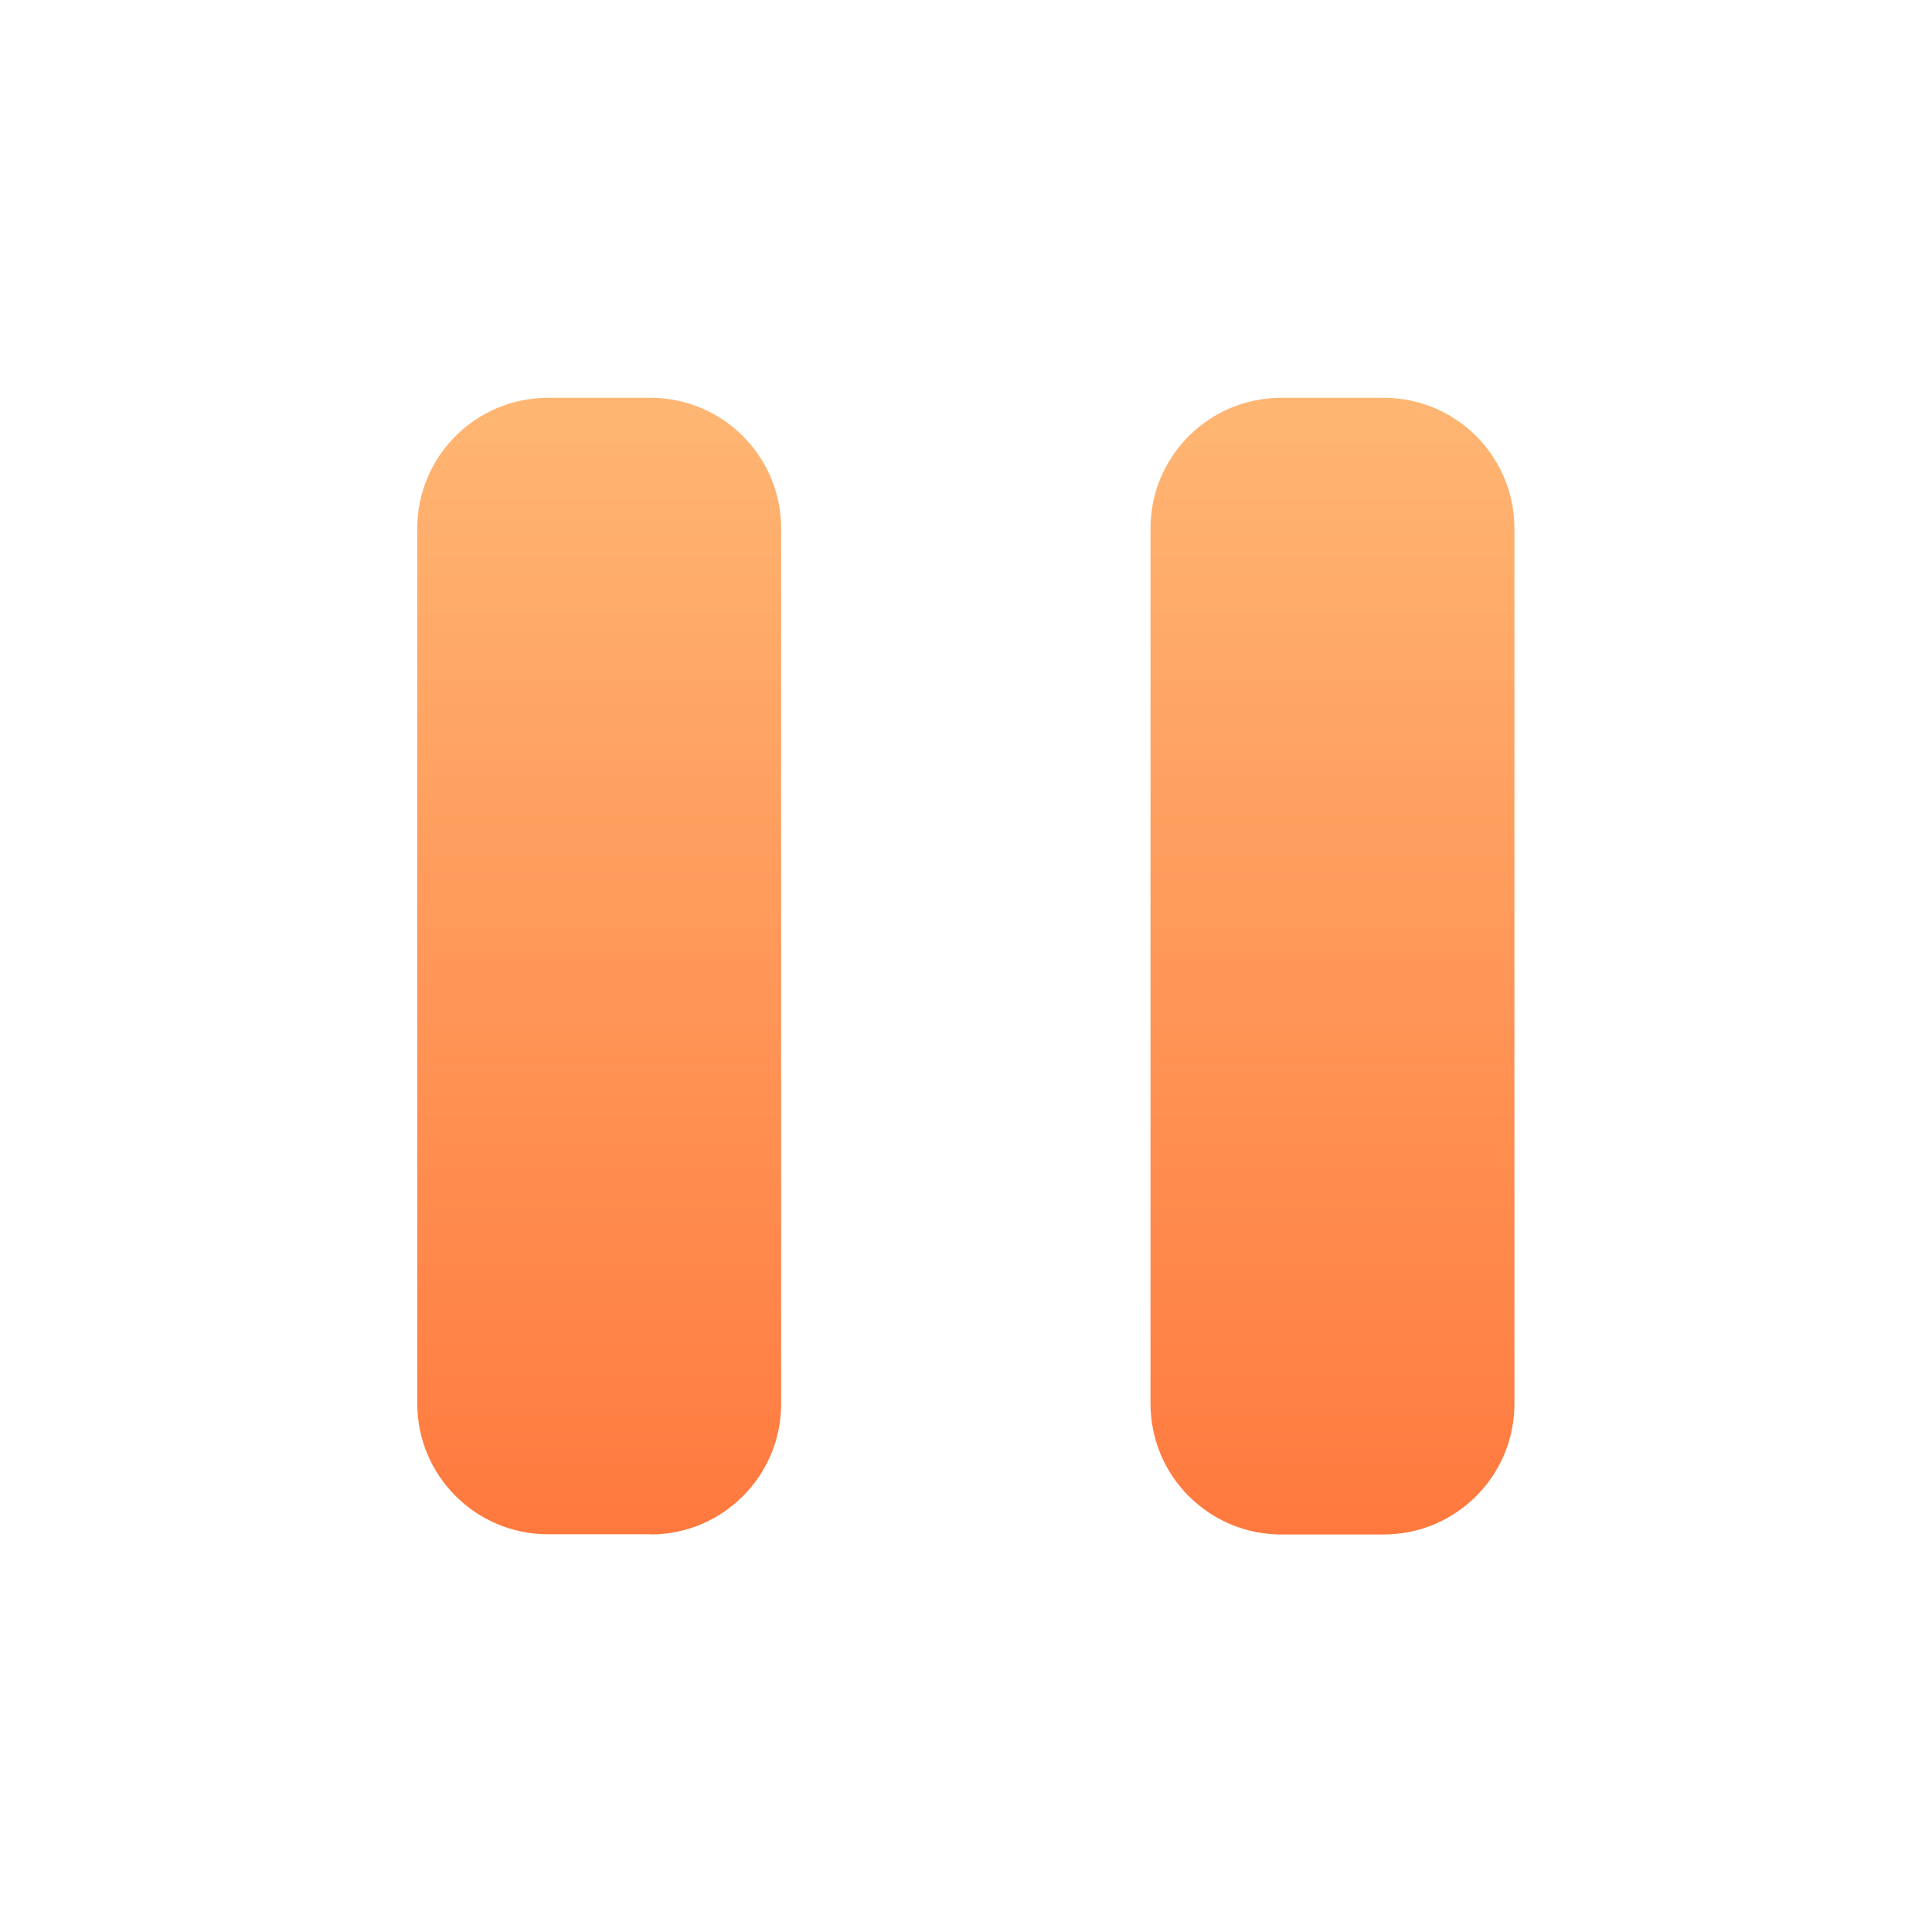 <svg width="38" height="38" viewBox="0 0 38 38" fill="none" xmlns="http://www.w3.org/2000/svg">
<path d="M12.794 30.177H10.778C9.36 30.177 8.207 29.028 8.207 27.606V10.394C8.207 8.977 9.356 7.824 10.778 7.824H12.794C14.211 7.824 15.364 8.973 15.364 10.394V27.611C15.364 29.028 14.216 30.181 12.794 30.181V30.177ZM29.787 27.606V10.394C29.787 8.977 28.638 7.824 27.216 7.824H25.2C23.783 7.824 22.629 8.973 22.629 10.394V27.611C22.629 29.028 23.778 30.181 25.2 30.181H27.216C28.633 30.181 29.787 29.032 29.787 27.611V27.606Z" fill="url(#paint0_linear_819_274)"/>
<defs>
<linearGradient id="paint0_linear_819_274" x1="18.999" y1="30.177" x2="18.999" y2="7.824" gradientUnits="userSpaceOnUse">
<stop stop-color="#FF793E"/>
<stop offset="1" stop-color="#FFB673"/>
</linearGradient>
</defs>
</svg>
